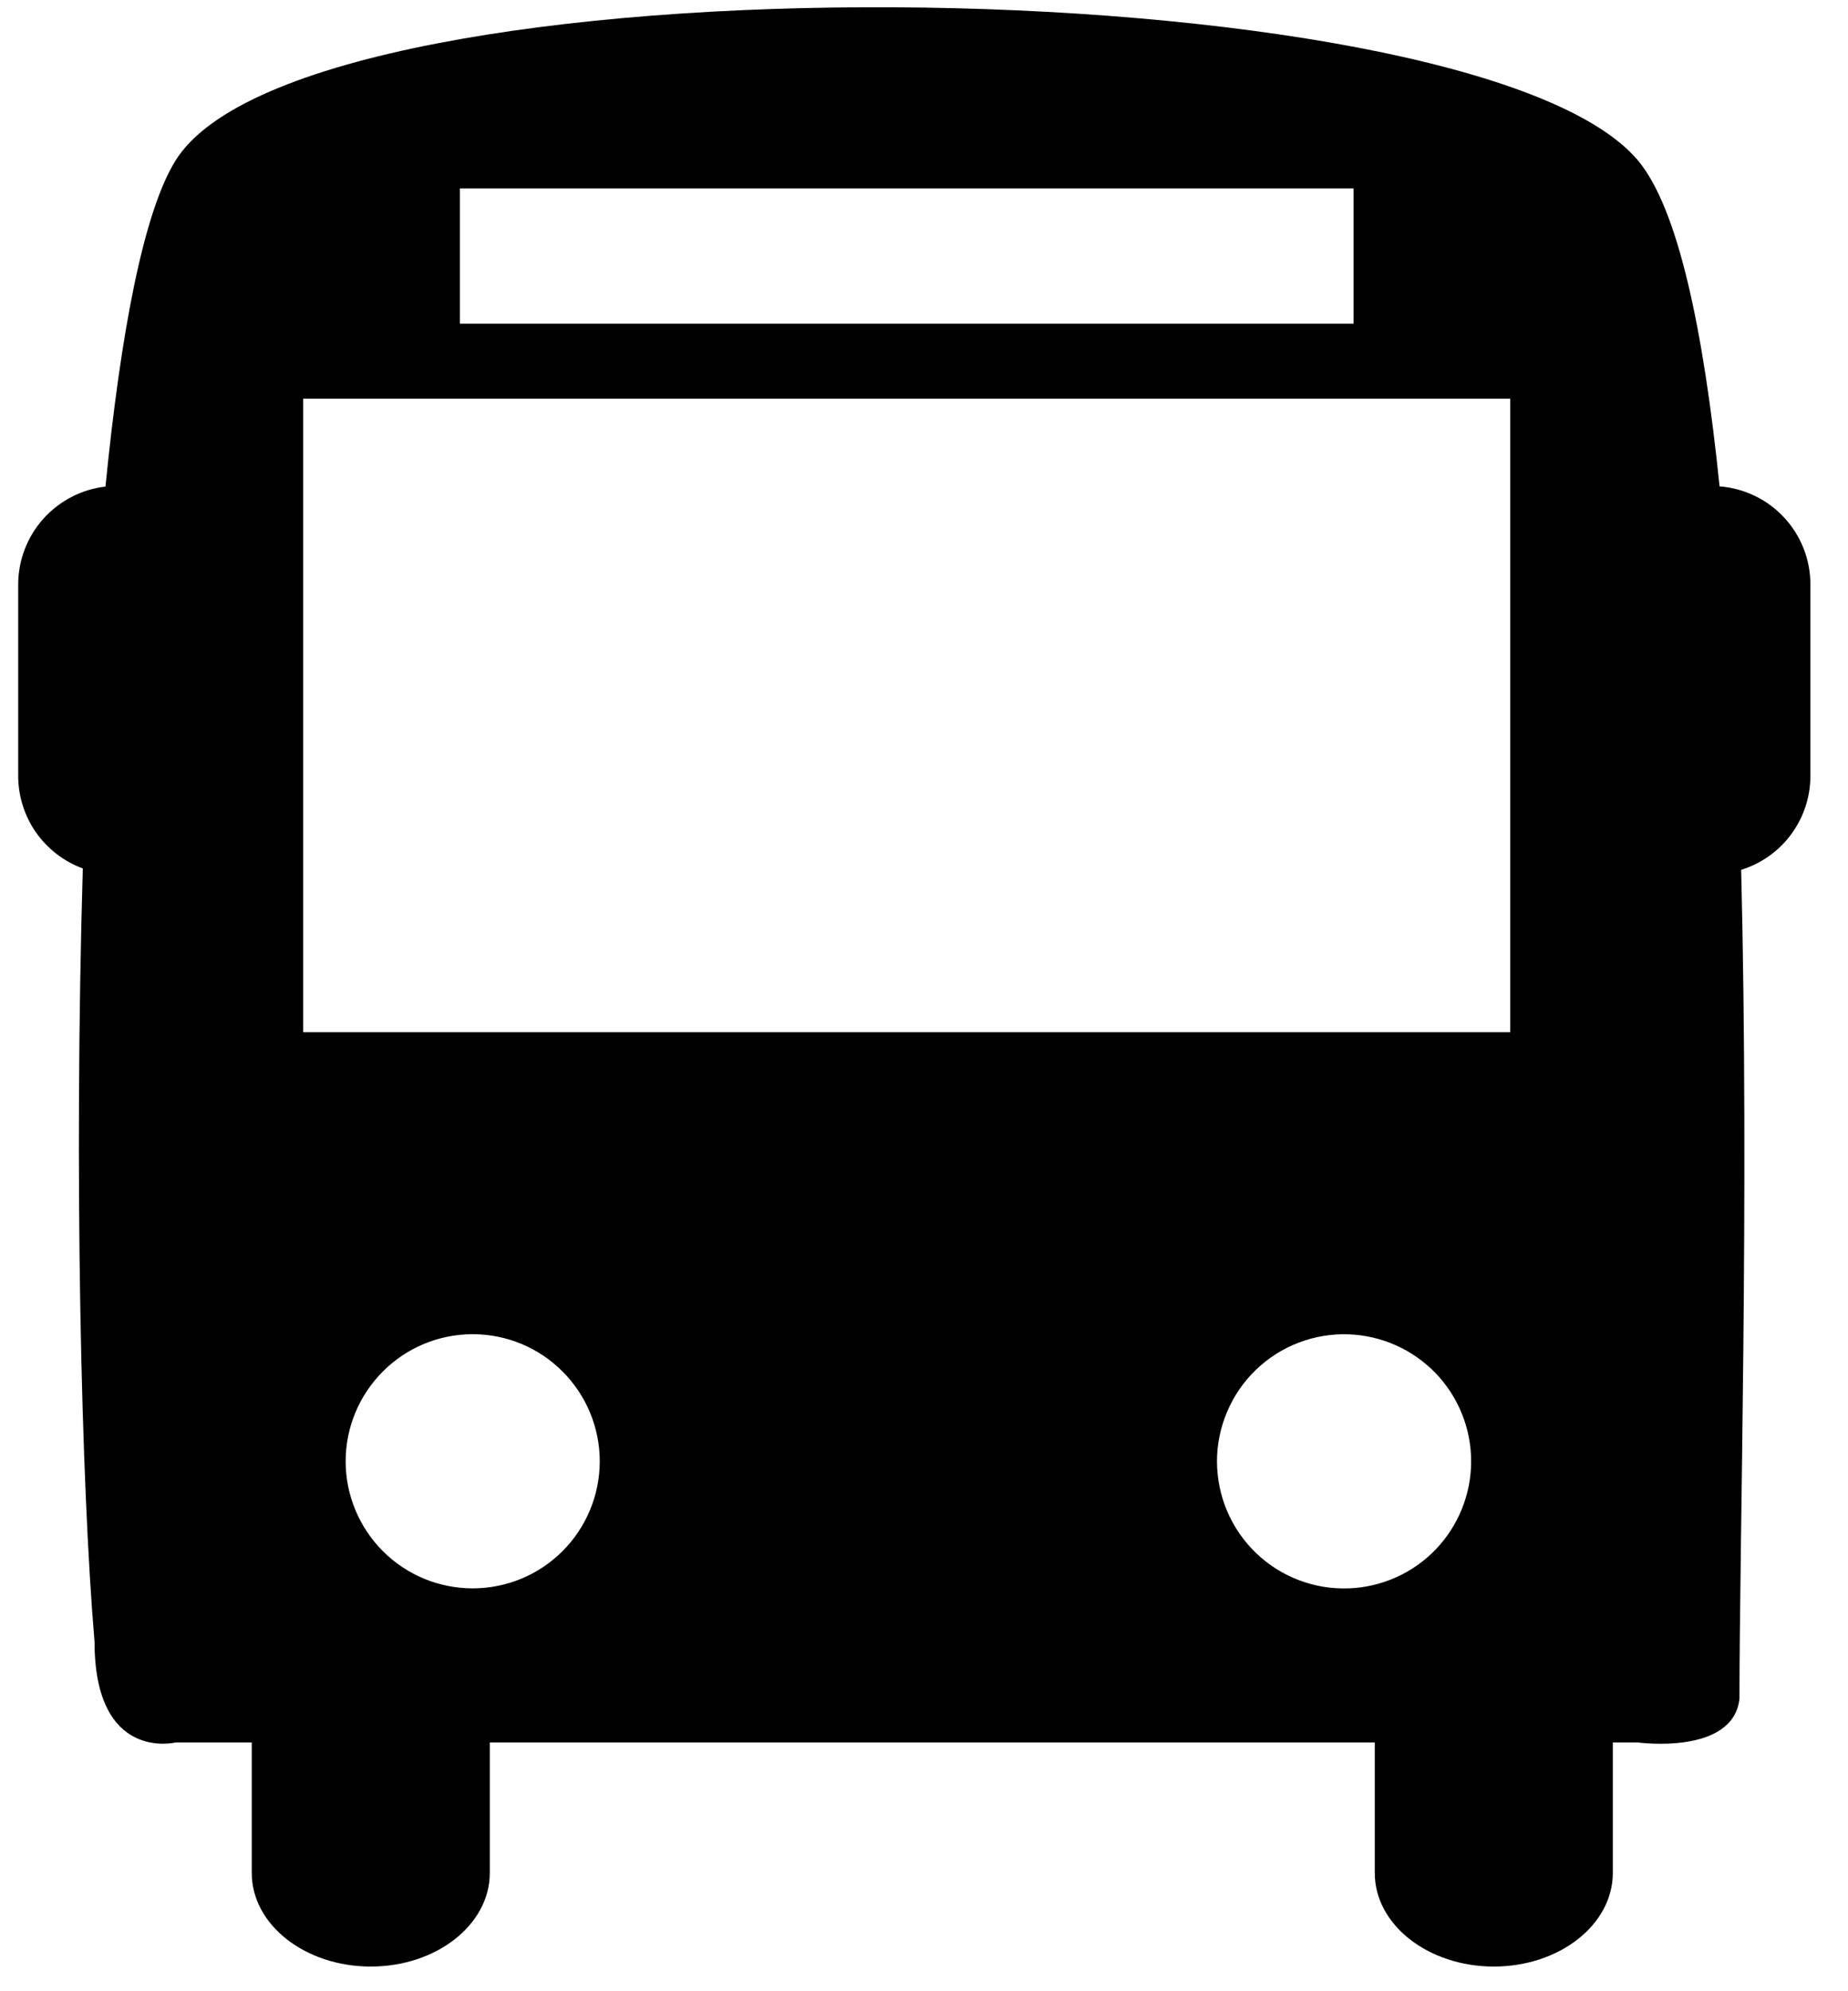 <svg width="26" height="28" viewBox="0 0 26 28" fill="currentColor" xmlns="http://www.w3.org/2000/svg">
  <path d="M24.193 6.839C23.968 4.64 23.61 2.927 23.043 2.254C20.705 -0.513 4.331 -0.716 2.472 2.254C2.017 2.982 1.698 4.688 1.484 6.842C1.147 6.881 0.835 7.043 0.609 7.296C0.382 7.55 0.257 7.877 0.256 8.217V10.911C0.256 11.195 0.344 11.472 0.506 11.705C0.669 11.937 0.899 12.114 1.165 12.212C1.04 16.456 1.142 20.883 1.33 23.084C1.33 24.784 2.471 24.502 2.471 24.502H3.542V26.337C3.542 27.064 4.292 27.653 5.216 27.653C6.141 27.653 6.891 27.064 6.891 26.337V24.502H19.342V26.337C19.342 27.064 20.092 27.653 21.017 27.653C21.941 27.653 22.691 27.064 22.691 26.337V24.502H23.043C23.043 24.502 24.386 24.686 24.473 23.886C24.473 21.69 24.611 16.824 24.497 12.231C24.779 12.144 25.026 11.969 25.201 11.731C25.376 11.494 25.471 11.206 25.471 10.911V8.217C25.471 7.869 25.339 7.533 25.102 7.278C24.865 7.022 24.54 6.866 24.193 6.839ZM6.471 2.649H19.044V4.551H6.471V2.649ZM6.651 22.335C6.176 22.335 5.722 22.147 5.387 21.812C5.052 21.477 4.863 21.022 4.863 20.548C4.863 20.074 5.052 19.62 5.387 19.285C5.722 18.949 6.176 18.761 6.651 18.761C7.125 18.761 7.579 18.949 7.914 19.285C8.249 19.62 8.438 20.074 8.438 20.548C8.438 21.022 8.249 21.477 7.914 21.812C7.579 22.147 7.125 22.335 6.651 22.335ZM18.977 22.335C18.736 22.344 18.497 22.305 18.273 22.219C18.048 22.134 17.843 22.003 17.67 21.837C17.497 21.67 17.359 21.47 17.265 21.249C17.171 21.028 17.123 20.79 17.122 20.55C17.122 20.309 17.171 20.072 17.265 19.851C17.359 19.629 17.496 19.429 17.669 19.263C17.842 19.096 18.047 18.965 18.271 18.88C18.496 18.794 18.735 18.754 18.975 18.763C19.438 18.78 19.875 18.975 20.197 19.308C20.518 19.641 20.698 20.086 20.698 20.549C20.698 21.011 20.518 21.456 20.198 21.789C19.877 22.122 19.439 22.318 18.977 22.335ZM21.248 14.514H4.266V5.606H21.248V14.514Z" />
</svg>
